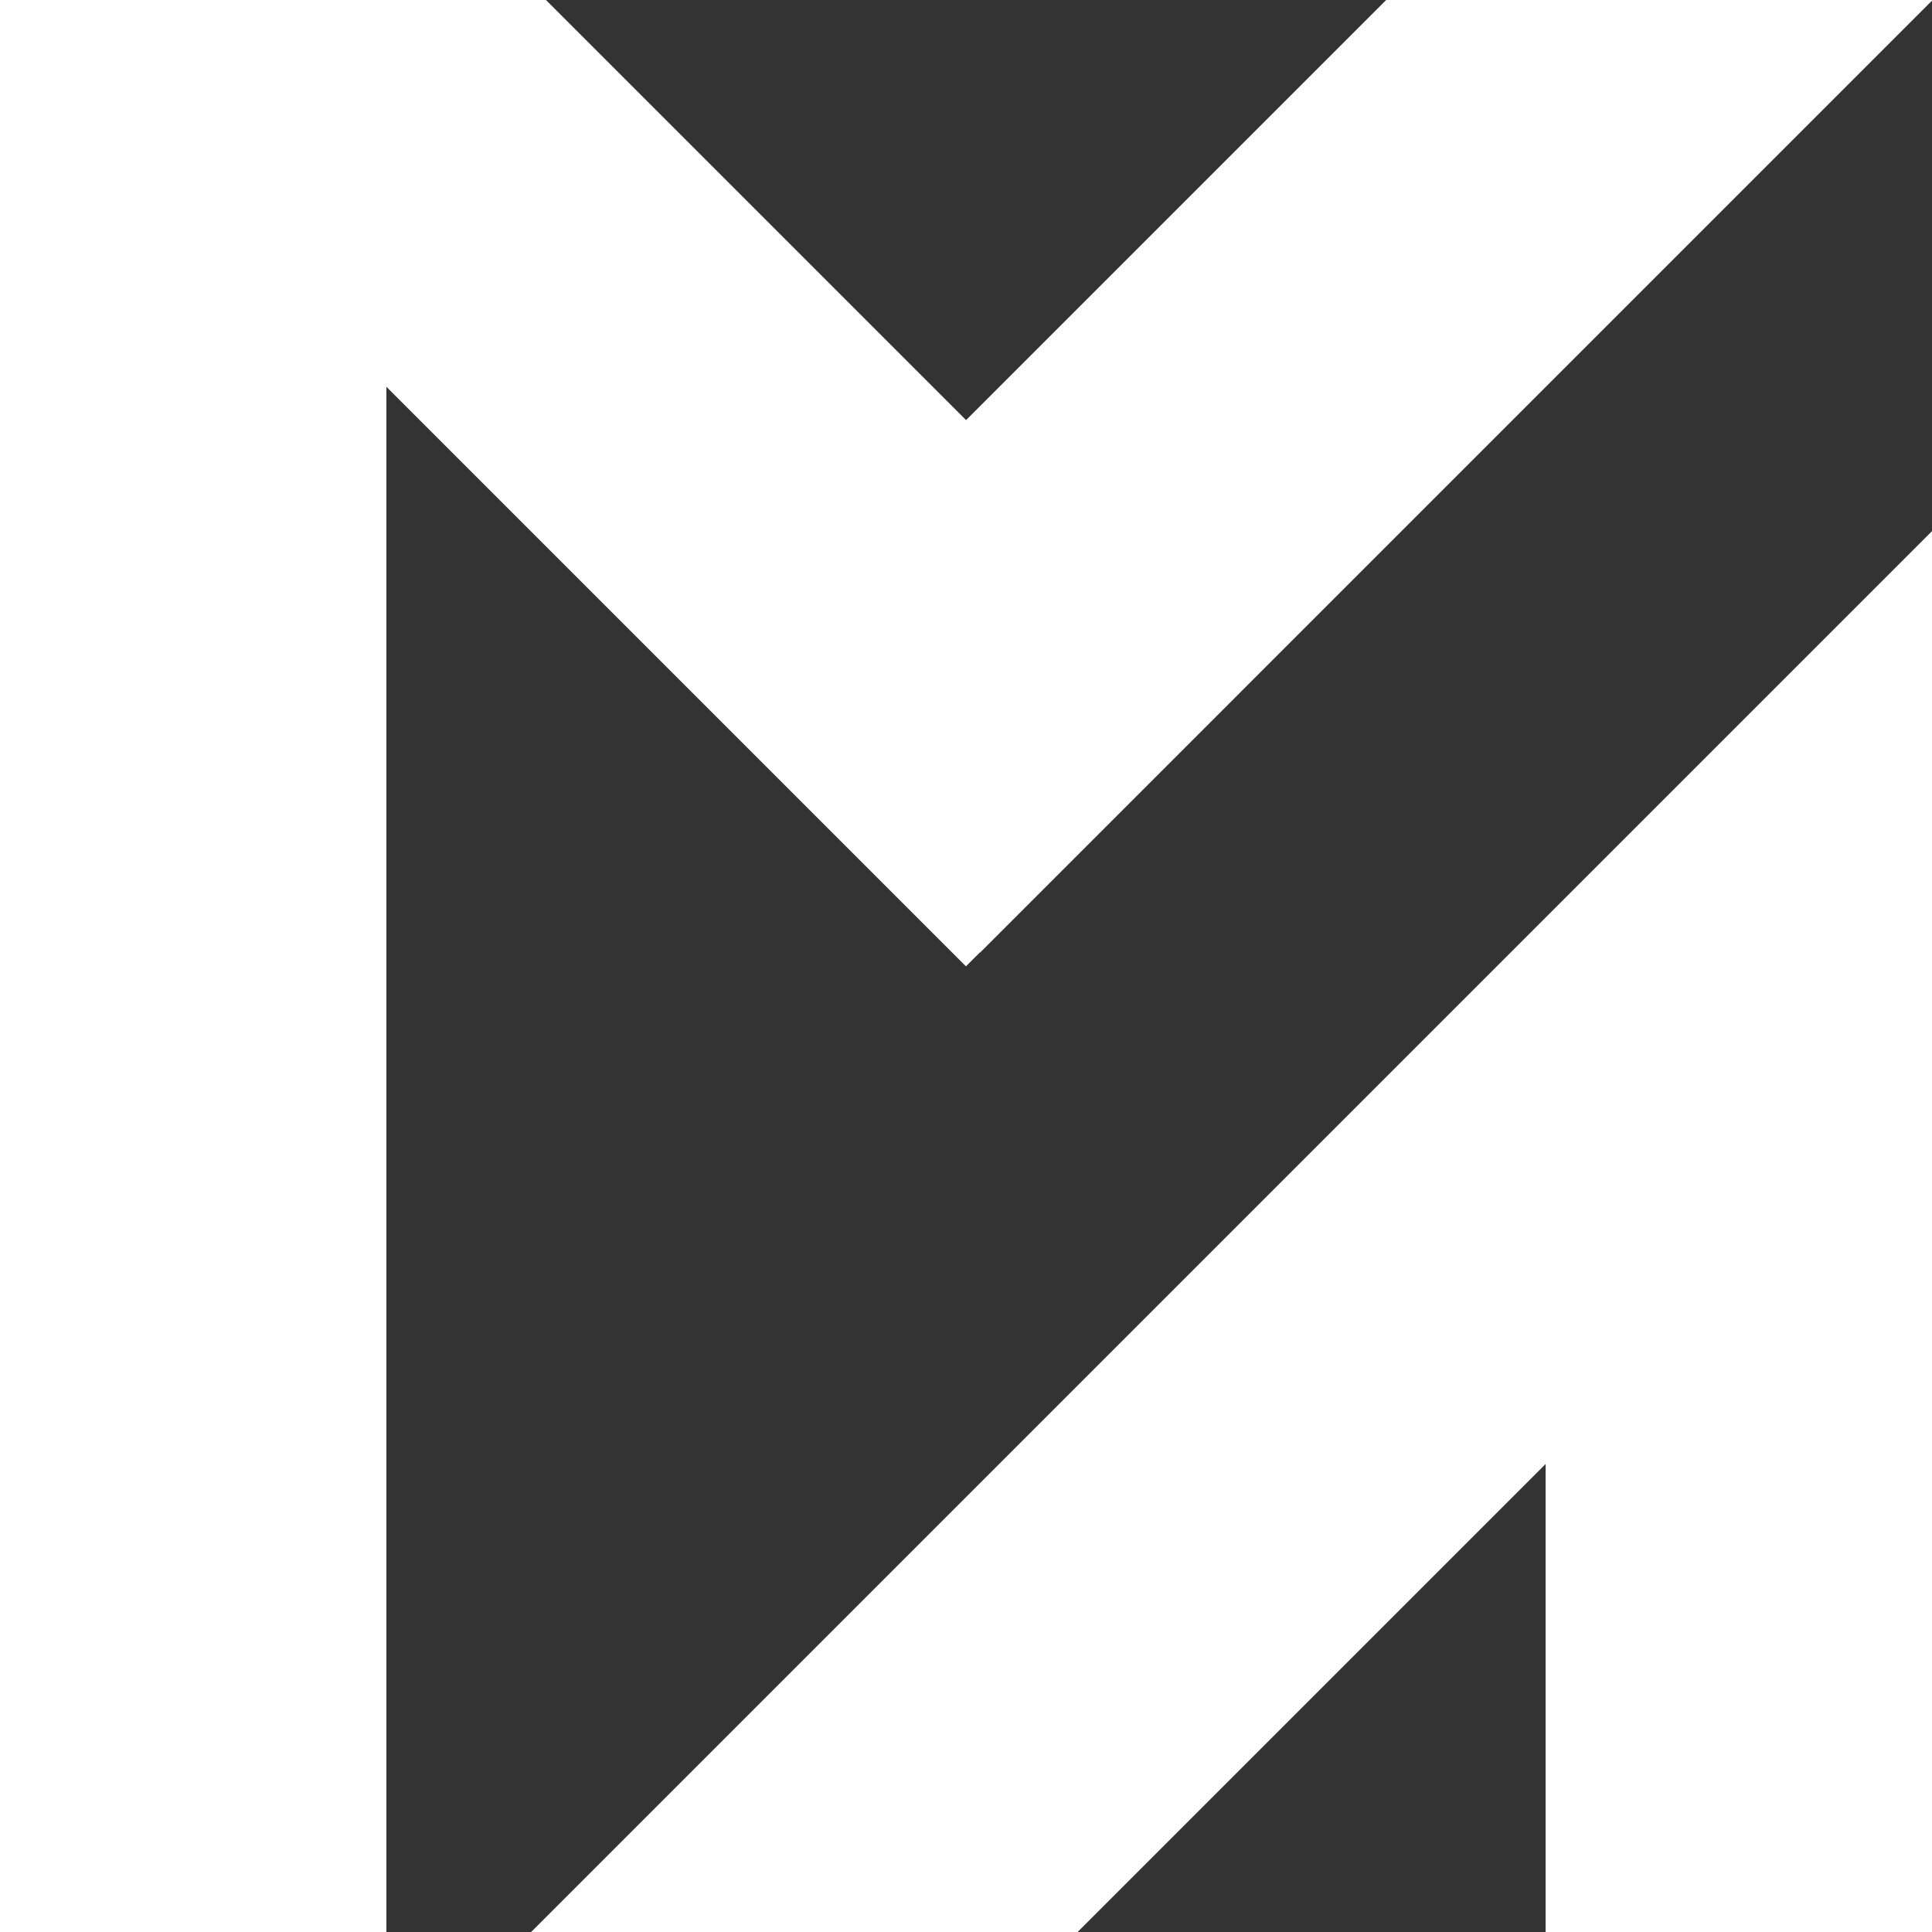 <svg width="850" height="850" viewBox="0 0 850 850" fill="none" xmlns="http://www.w3.org/2000/svg">
<rect x="0" y="0" width="850" height="850" fill="#333333" stroke="none"/>
<g clip-path="url(#clip0_83_29)">
<rect width="170" height="850" fill="white"/>
<rect x="680" y="442" width="170" height="408" fill="white"/>
<rect x="850.76" y="232.927" width="170" height="881.72" transform="rotate(45 850.76 232.927)" fill="white"/>
<rect x="732.87" y="-123.002" width="170" height="596.615" transform="rotate(45 732.87 -123.002)" fill="white"/>
<rect width="170" height="605.316" transform="matrix(-0.707 0.707 0.707 0.707 117.208 -123)" fill="white"/>
</g>
<defs>
<clipPath id="clip0_83_29">
<rect width="850" height="850" fill="white"/>
</clipPath>
</defs>
</svg>
